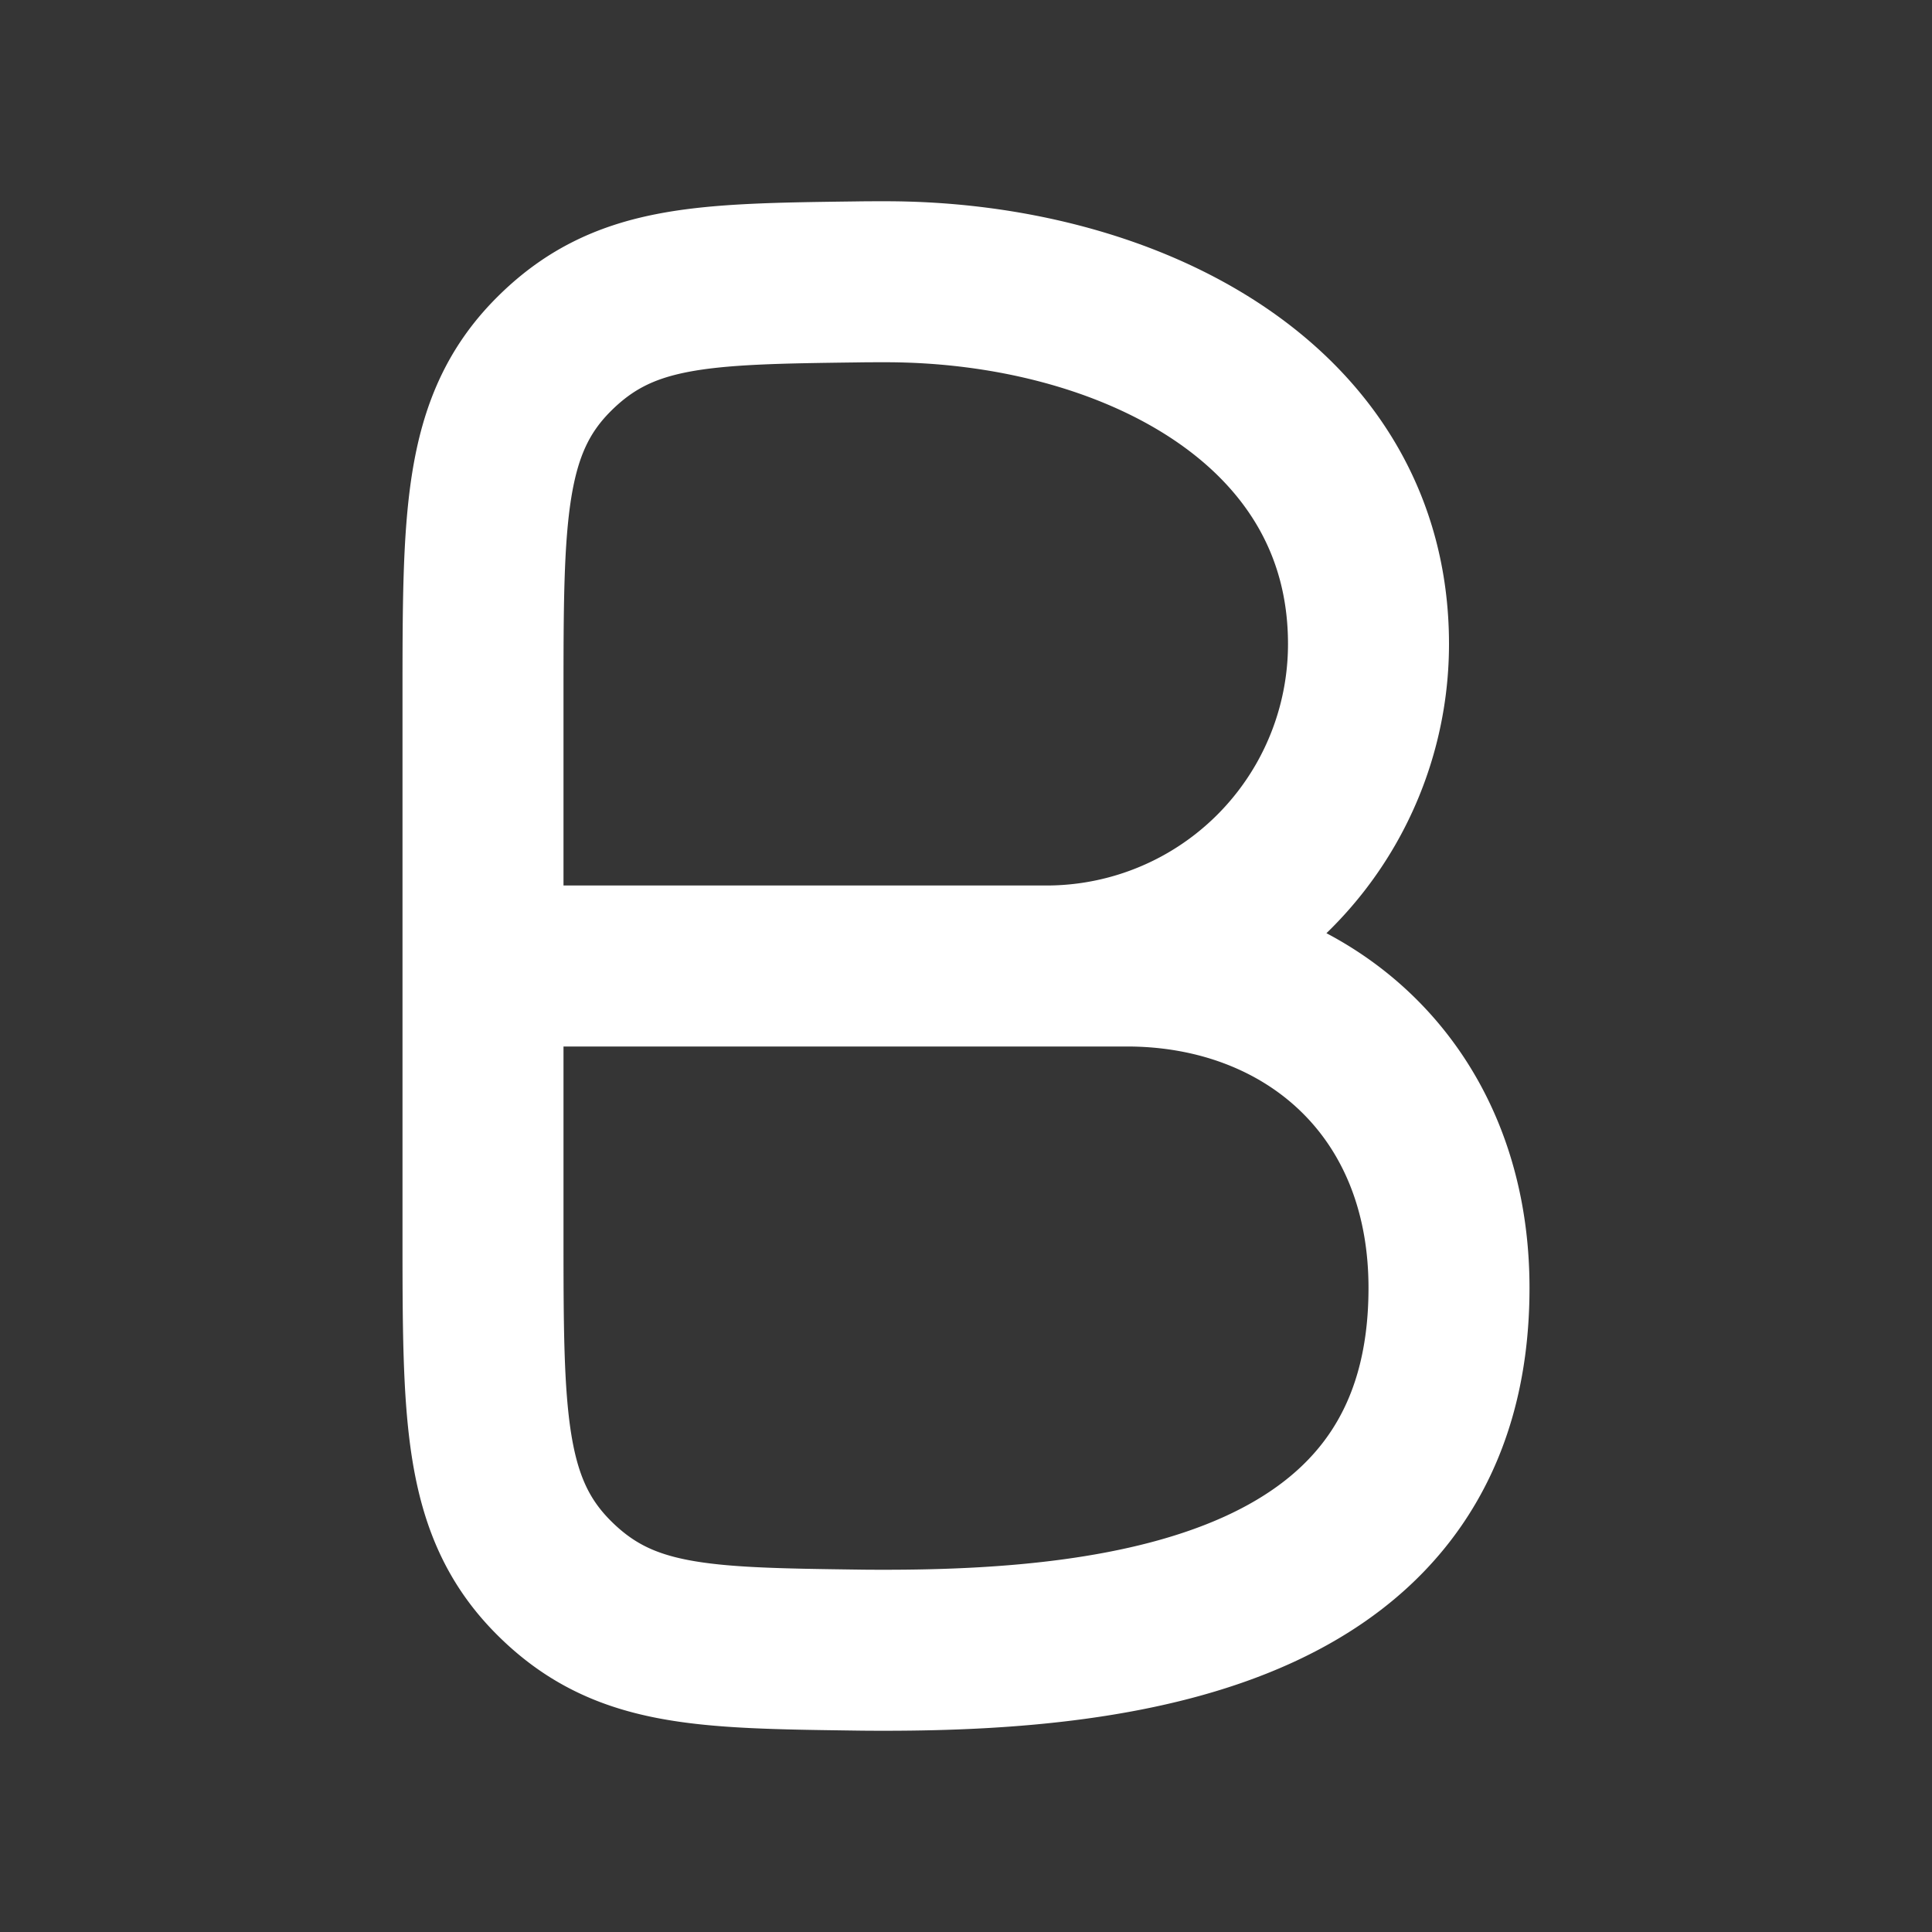<svg xmlns="http://www.w3.org/2000/svg" width="24" height="24" fill="none"><rect width="100%" height="100%" fill="#333333" stroke="none"/><path fill="#fff" fill-opacity=".01" d="M24 0v24H0V0z"/><path stroke="#FFFFFF" stroke-linejoin="round" stroke-width="2" d="M6 12h7a4 4 0 0 0 4-4c0-3-3-4.5-6-4.5-.119 0-.236 0-.352.002-1.945.025-2.918.038-3.783.914C6 5.292 6 6.423 6 8.684zm0 0h8c2.21 0 4 1.5 4 4 0 4-4 4.5-7 4.5-.118 0-.235 0-.35-.002-1.947-.026-2.92-.038-3.785-.914C6 18.707 6 17.577 6 15.315z"/></svg>